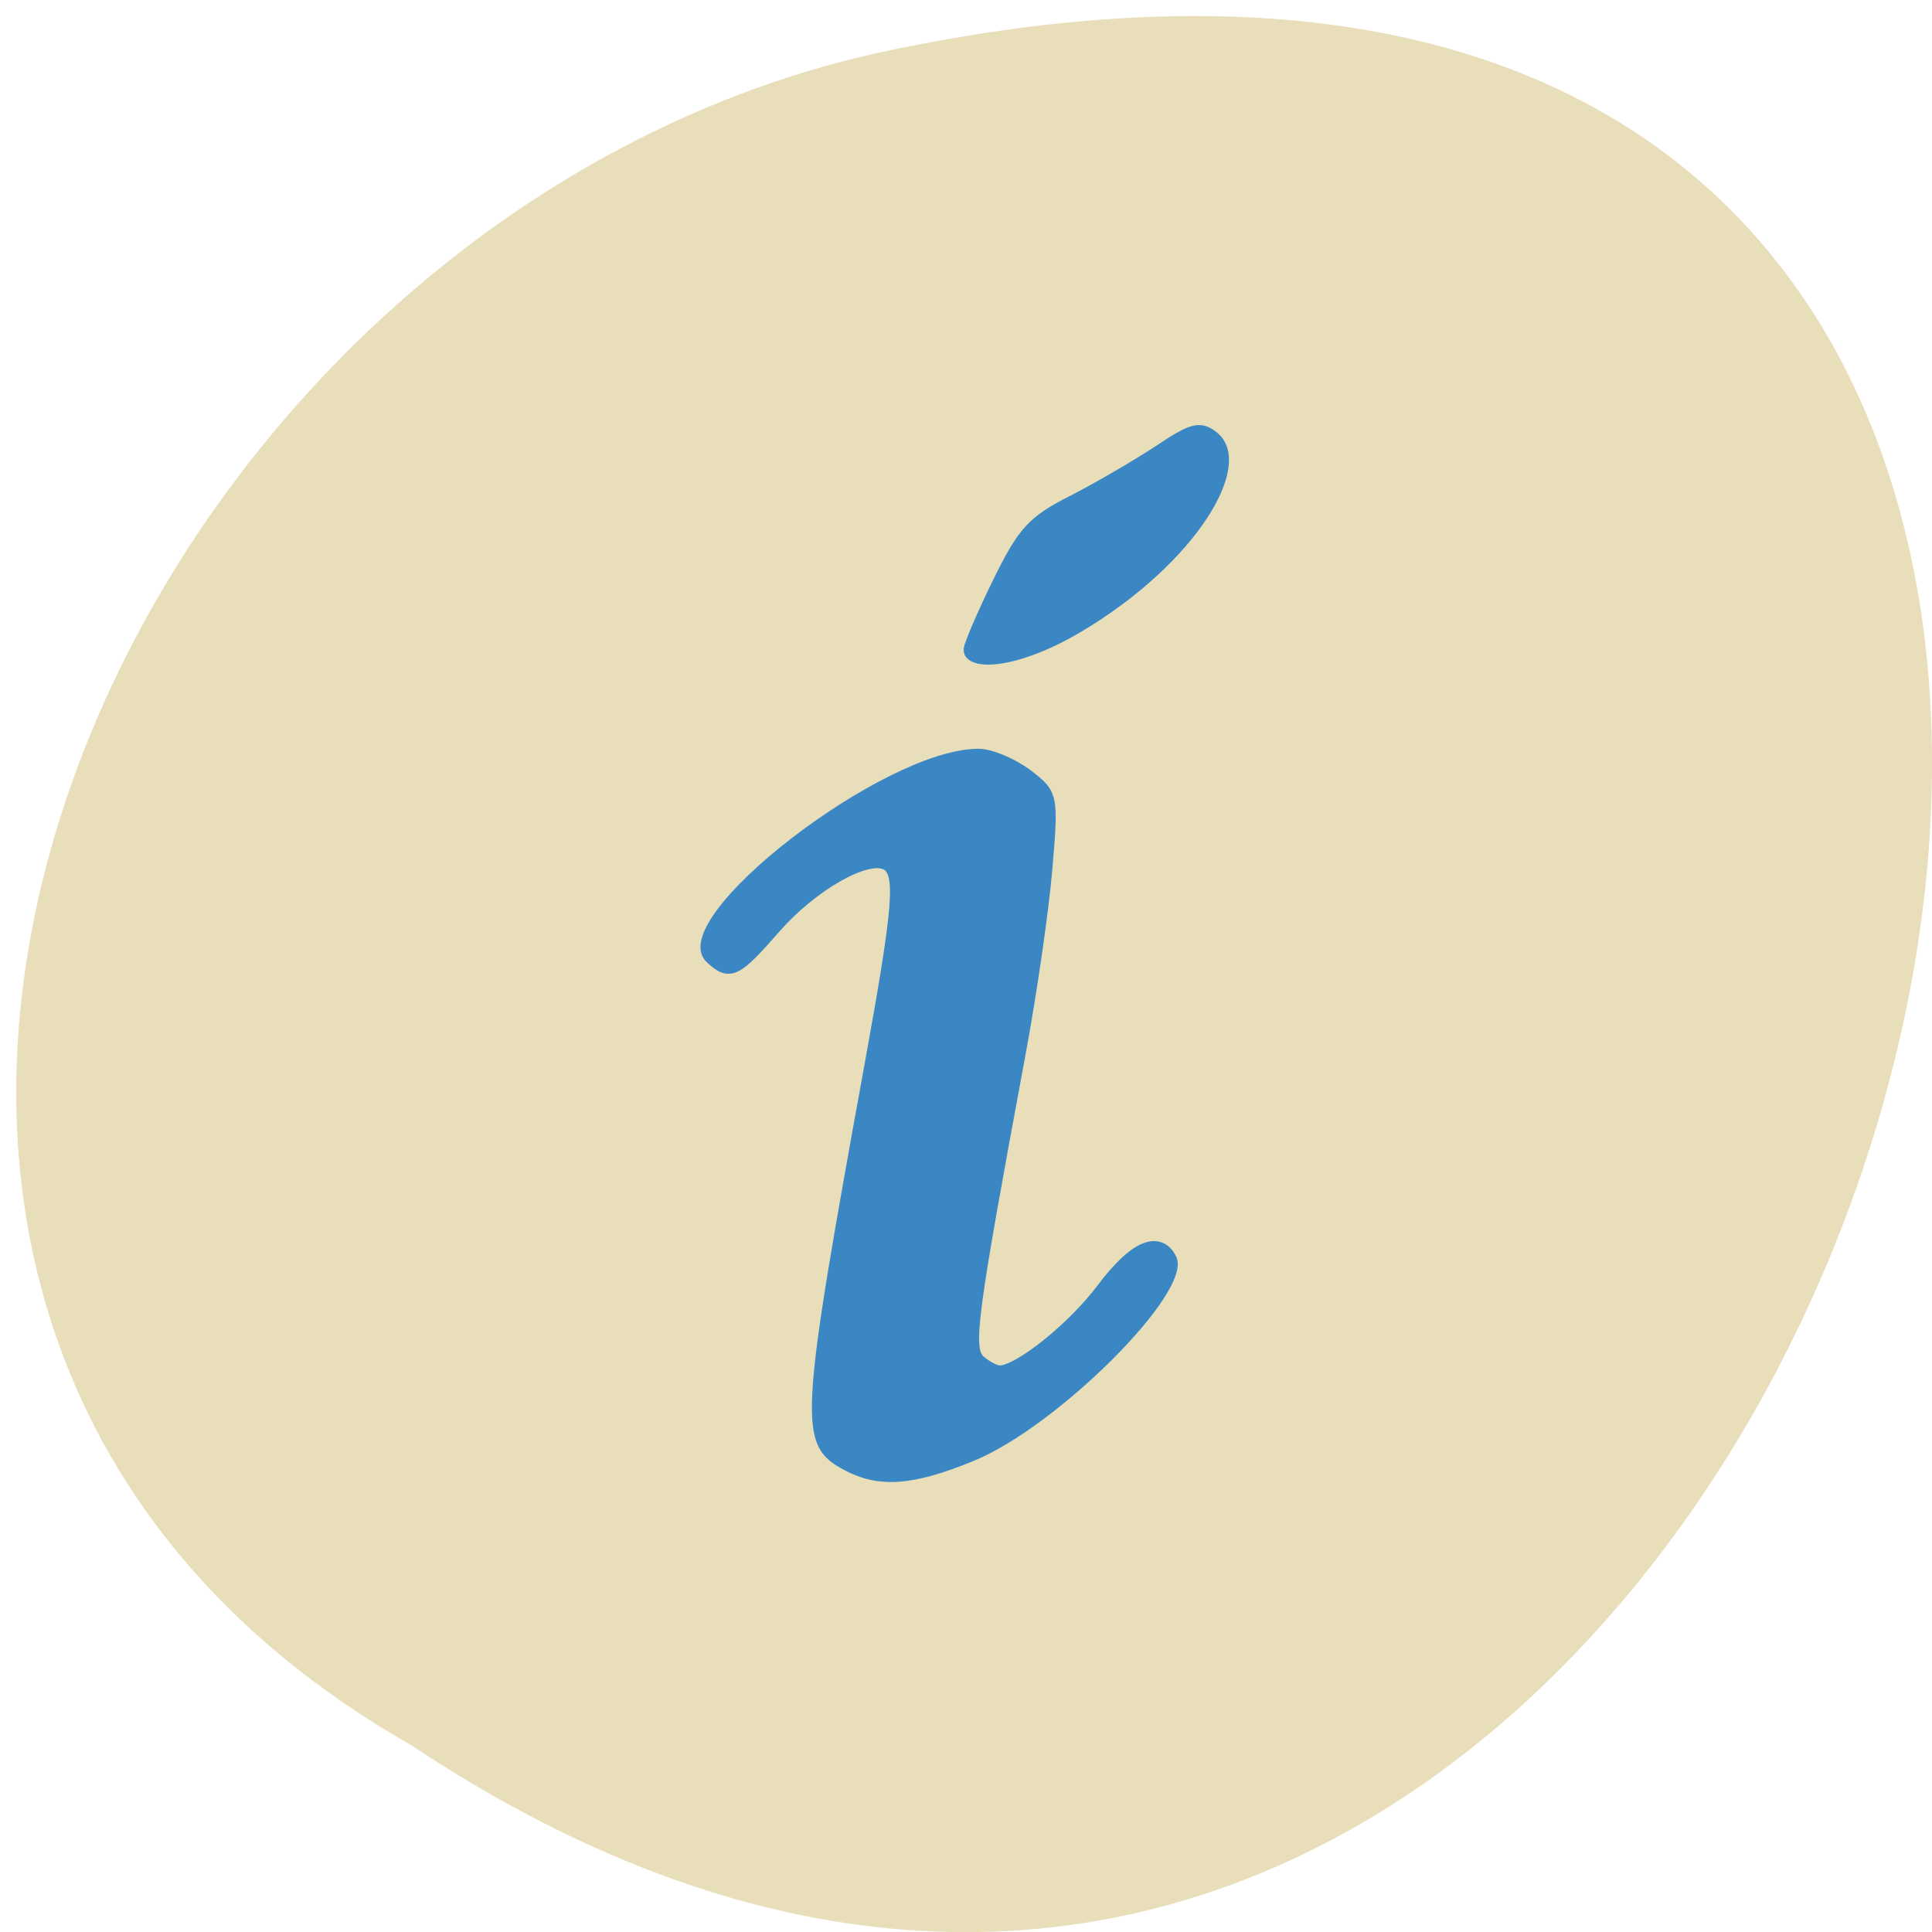 <svg xmlns="http://www.w3.org/2000/svg" viewBox="0 0 24 24"><path d="m 5.109 21.68 c 17.891 11.895 28.91 -26.04 5.781 -21.02 c -9.559 2.141 -15.359 15.559 -5.781 21.02" fill="#e8deba"/><path d="m -72.795 274.83 c -4.277 -2.991 -4.185 -5.456 2.23 -51.977 c 2.719 -19.764 2.994 -24.09 1.527 -24.978 c -1.955 -1.213 -7.148 2.708 -10.691 8 c -3.91 5.901 -4.46 6.265 -6.293 4.04 c -4.124 -4.971 16.984 -26.554 25.965 -26.554 c 1.13 0 3.238 1.172 4.674 2.587 c 2.535 2.546 2.596 2.829 1.986 12.246 c -0.336 5.335 -1.527 16.207 -2.658 24.17 c -4.643 33.02 -5.071 37.22 -3.91 38.639 c 0.641 0.728 1.497 1.334 1.955 1.334 c 1.863 0 7.087 -5.497 9.958 -10.549 c 3.146 -5.497 5.498 -6.831 6.69 -3.759 c 1.588 4.123 -11.363 21.22 -19.397 25.584 c -5.743 3.112 -8.889 3.435 -12.04 1.213 m 11.791 -104.72 c 0.031 -0.687 1.314 -4.608 2.841 -8.73 c 2.413 -6.507 3.391 -7.922 7.301 -10.509 c 2.444 -1.657 6.17 -4.527 8.278 -6.346 c 3.299 -2.91 3.971 -3.153 5.223 -1.9 c 3.635 3.638 -1.924 16.13 -13.04 24.857 c -5.926 4.648 -10.722 5.093 -10.6 2.627" transform="matrix(0.128 0 0 0.097 19.844 -8.436)" fill="#3b87c3" stroke="#3b87c3"/></svg>